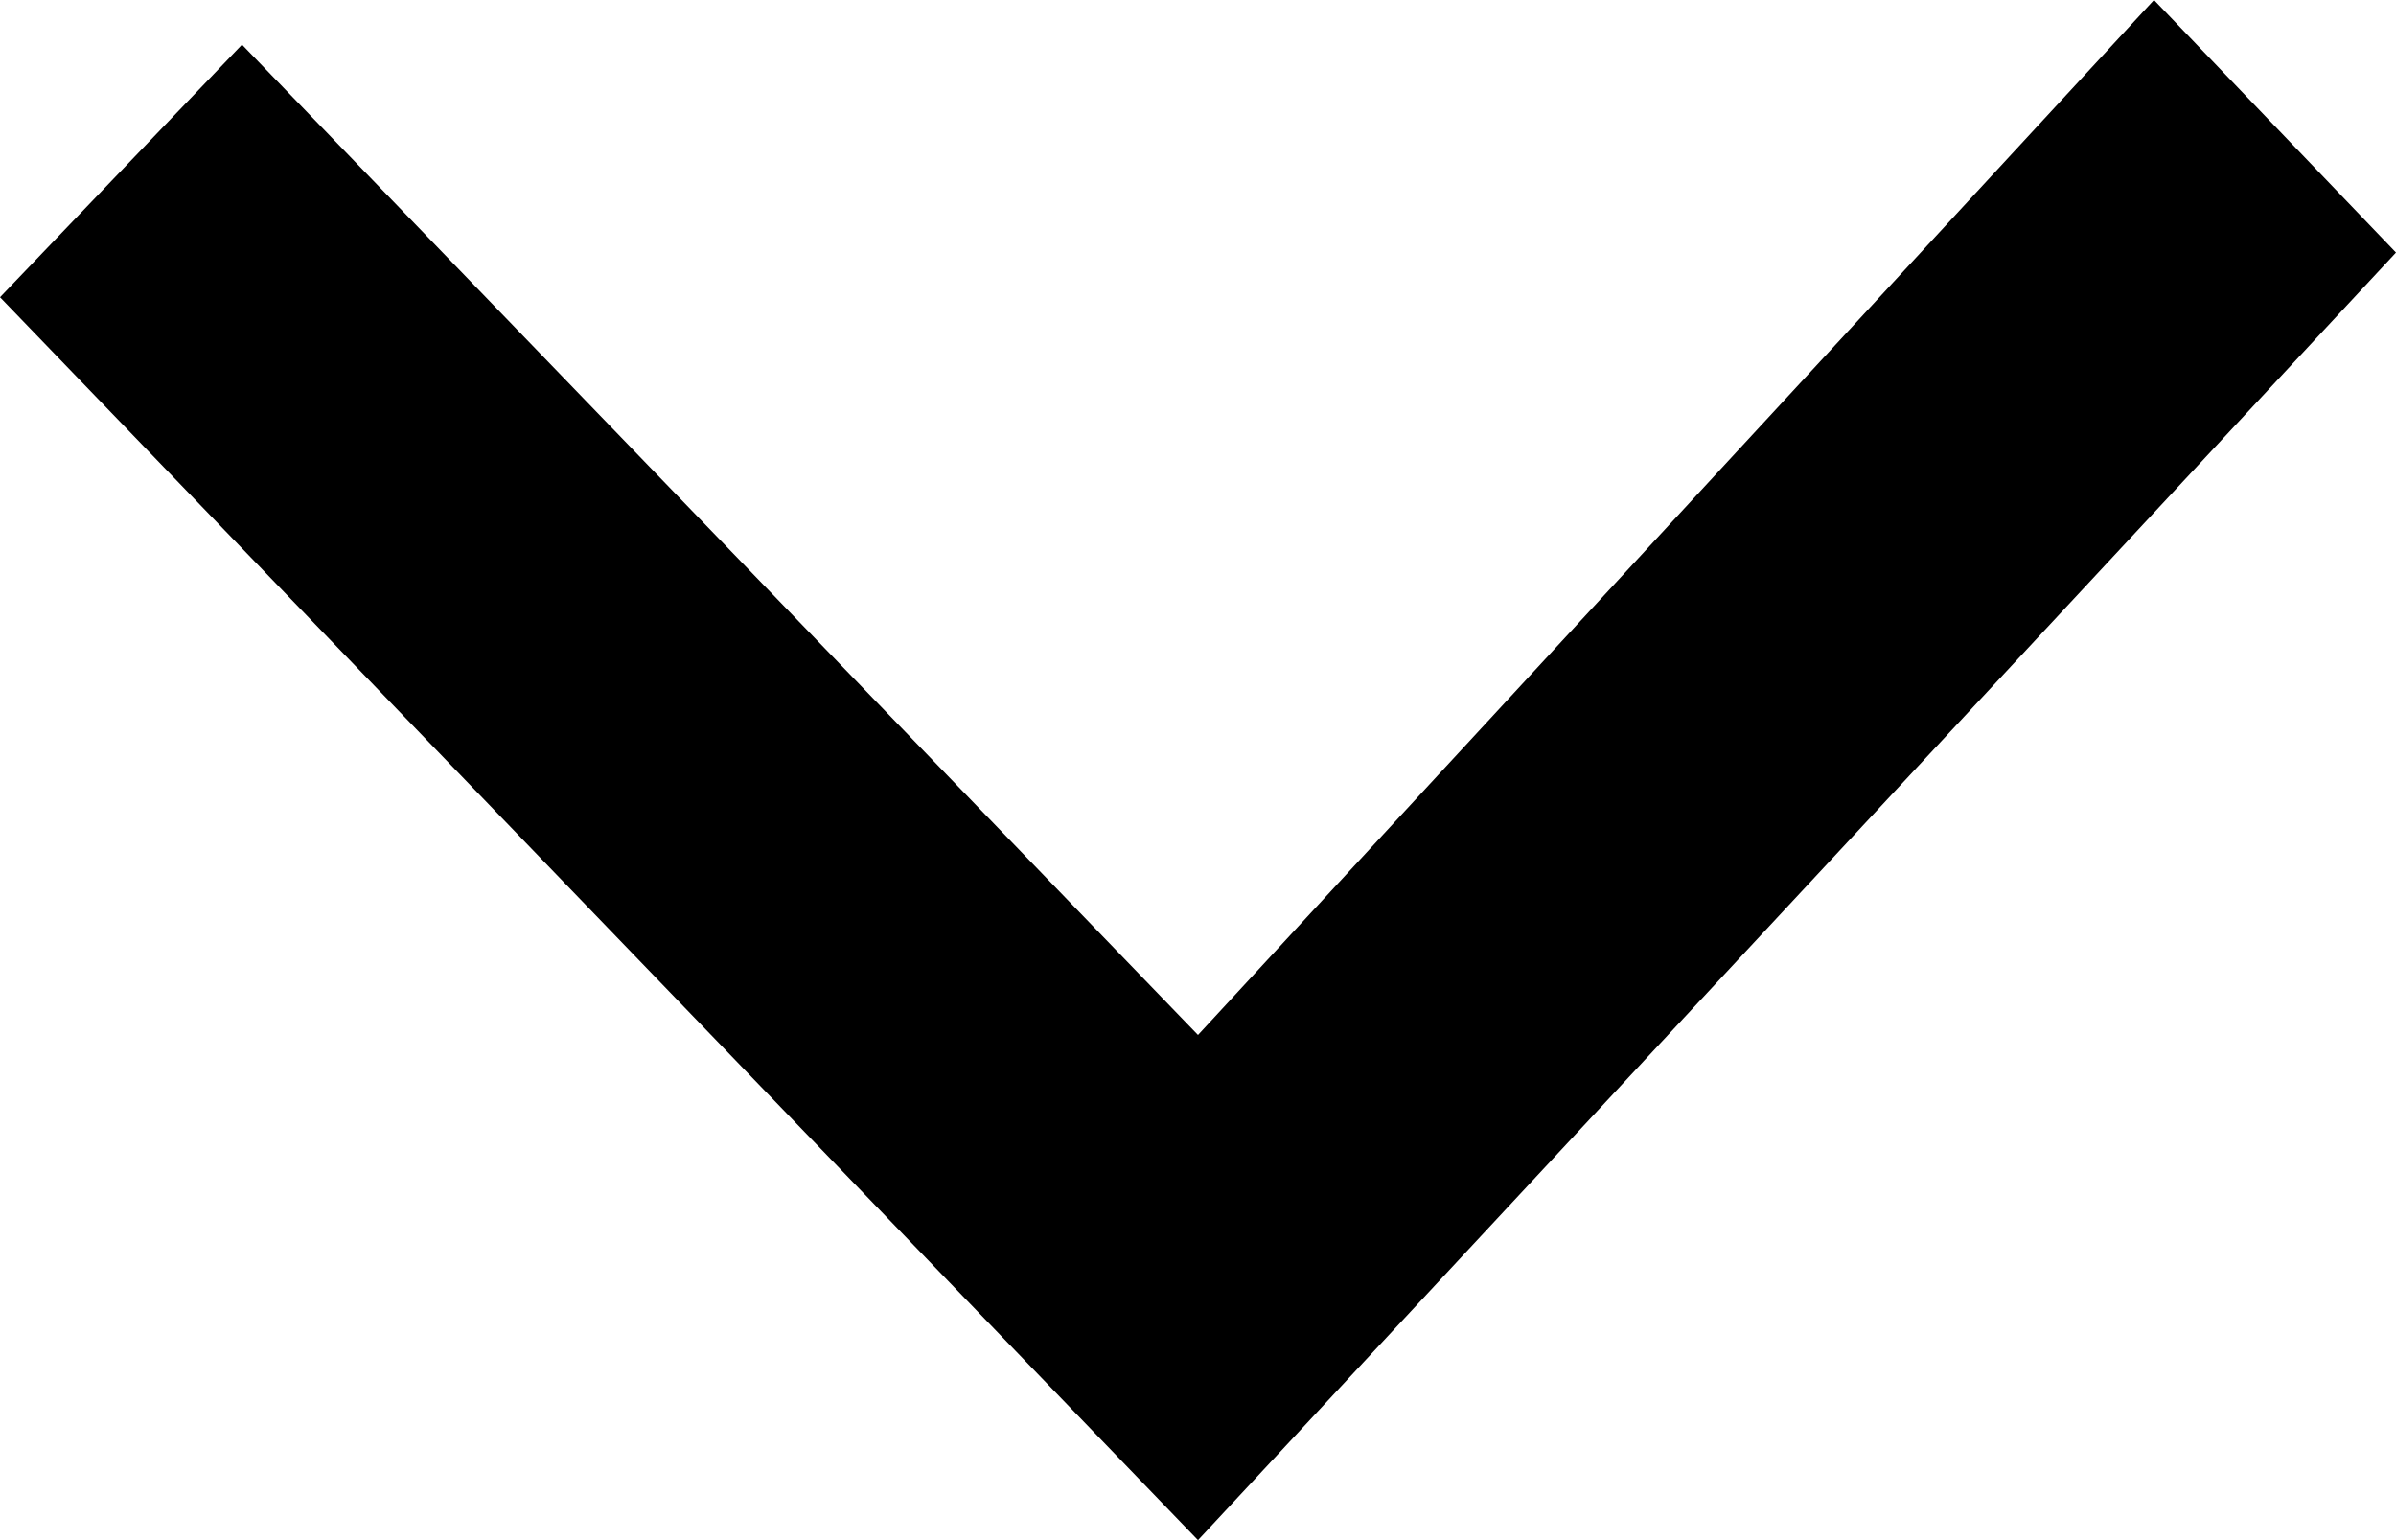 <svg xmlns="http://www.w3.org/2000/svg" xmlns:xlink="http://www.w3.org/1999/xlink" width="14" height="9" preserveAspectRatio="xMidYMid" viewBox="0 0 14 9"><path d="M1.414,0.261 L7.000,6.048 L12.586,-0.000 L14.000,1.476 L7.000,9.000 L-0.000,1.737 L1.414,0.261 Z" class="f-icon chevron"/></svg>